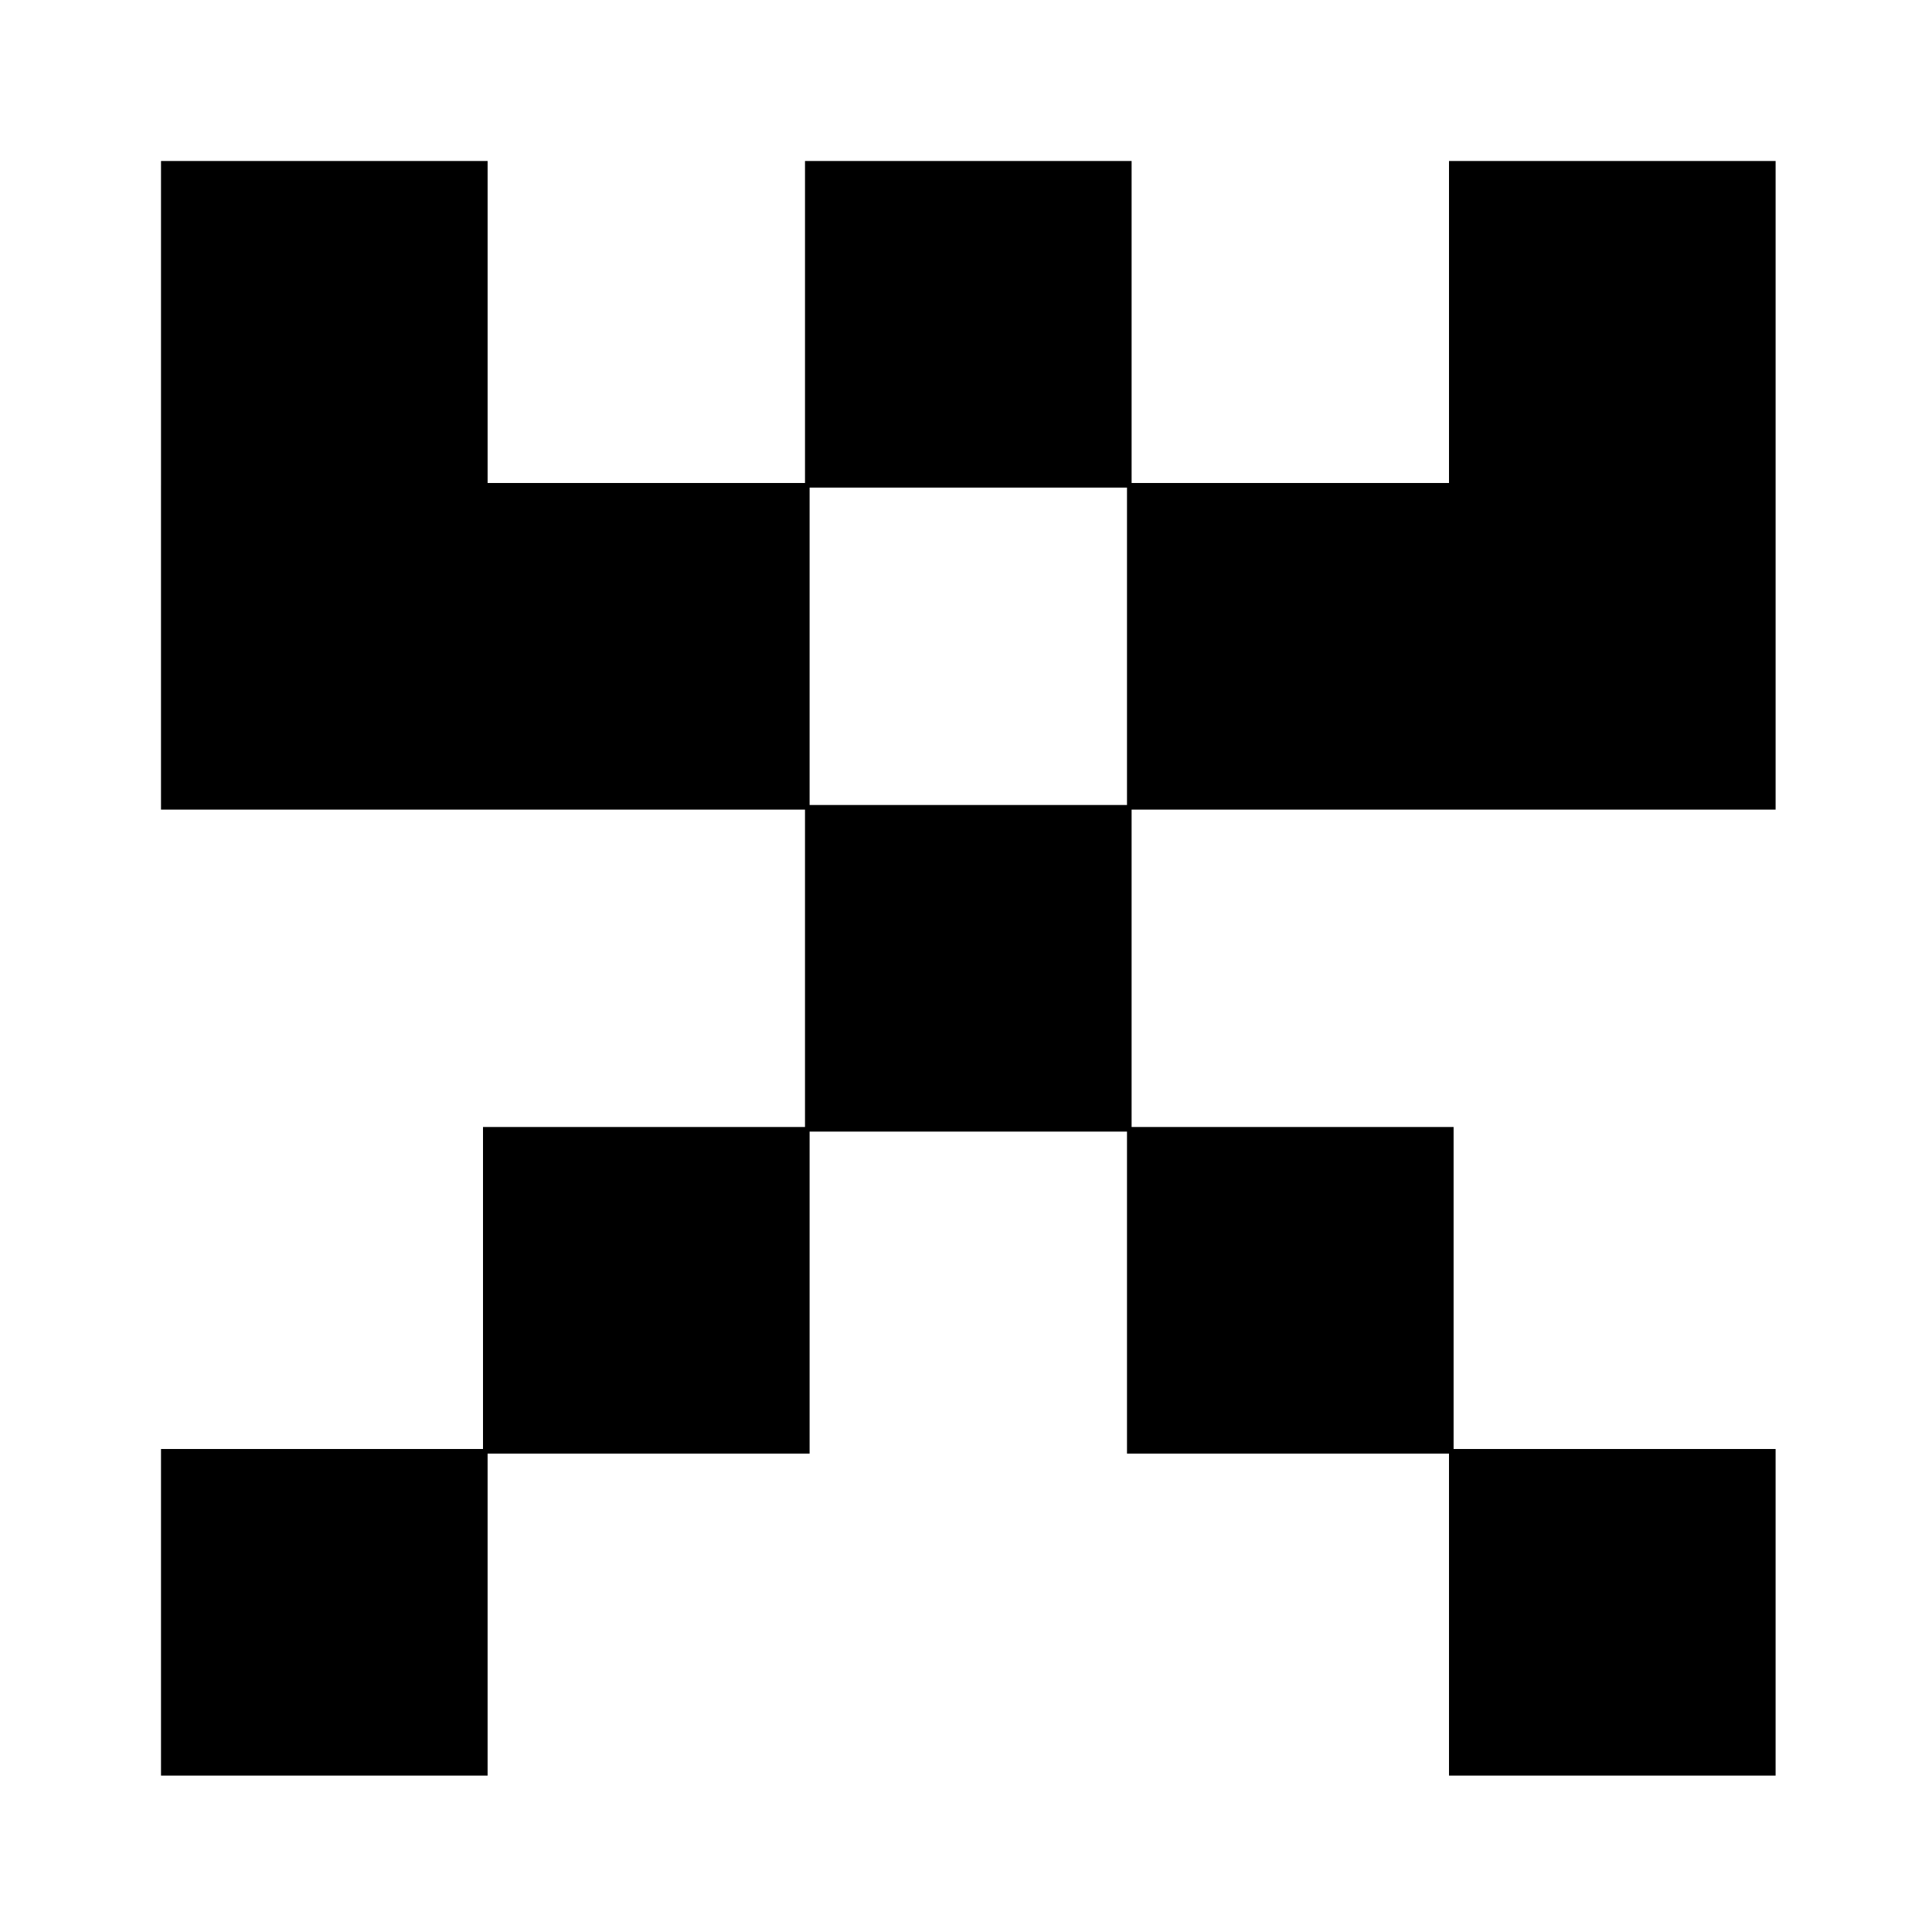 <?xml version="1.0" standalone="no"?>
<!DOCTYPE svg PUBLIC "-//W3C//DTD SVG 20010904//EN"
 "http://www.w3.org/TR/2001/REC-SVG-20010904/DTD/svg10.dtd">
<svg version="1.0" xmlns="http://www.w3.org/2000/svg"
 width="420pt" height="420pt" viewBox="0 0 420 420"
 preserveAspectRatio="xMidYMid meet">
<g transform="translate(0,420) scale(0.1,-0.1)"
fill="#000000" stroke="none">
<path d="M350 3145 l0 -705 700 0 700 0 0 -345 0 -345 -350 0 -350 0 0 -350 0
-350 -350 0 -350 0 0 -355 0 -355 355 0 355 0 0 350 0 350 350 0 350 0 0 350
0 350 345 0 345 0 0 -350 0 -350 350 0 350 0 0 -350 0 -350 355 0 355 0 0 355
0 355 -350 0 -350 0 0 350 0 350 -350 0 -350 0 0 345 0 345 700 0 700 0 0 705
0 705 -355 0 -355 0 0 -350 0 -350 -345 0 -345 0 0 350 0 350 -355 0 -355 0 0
-350 0 -350 -345 0 -345 0 0 350 0 350 -355 0 -355 0 0 -705z m2100 -350 l0
-345 -345 0 -345 0 0 345 0 345 345 0 345 0 0 -345z"/>
</g>
</svg>
